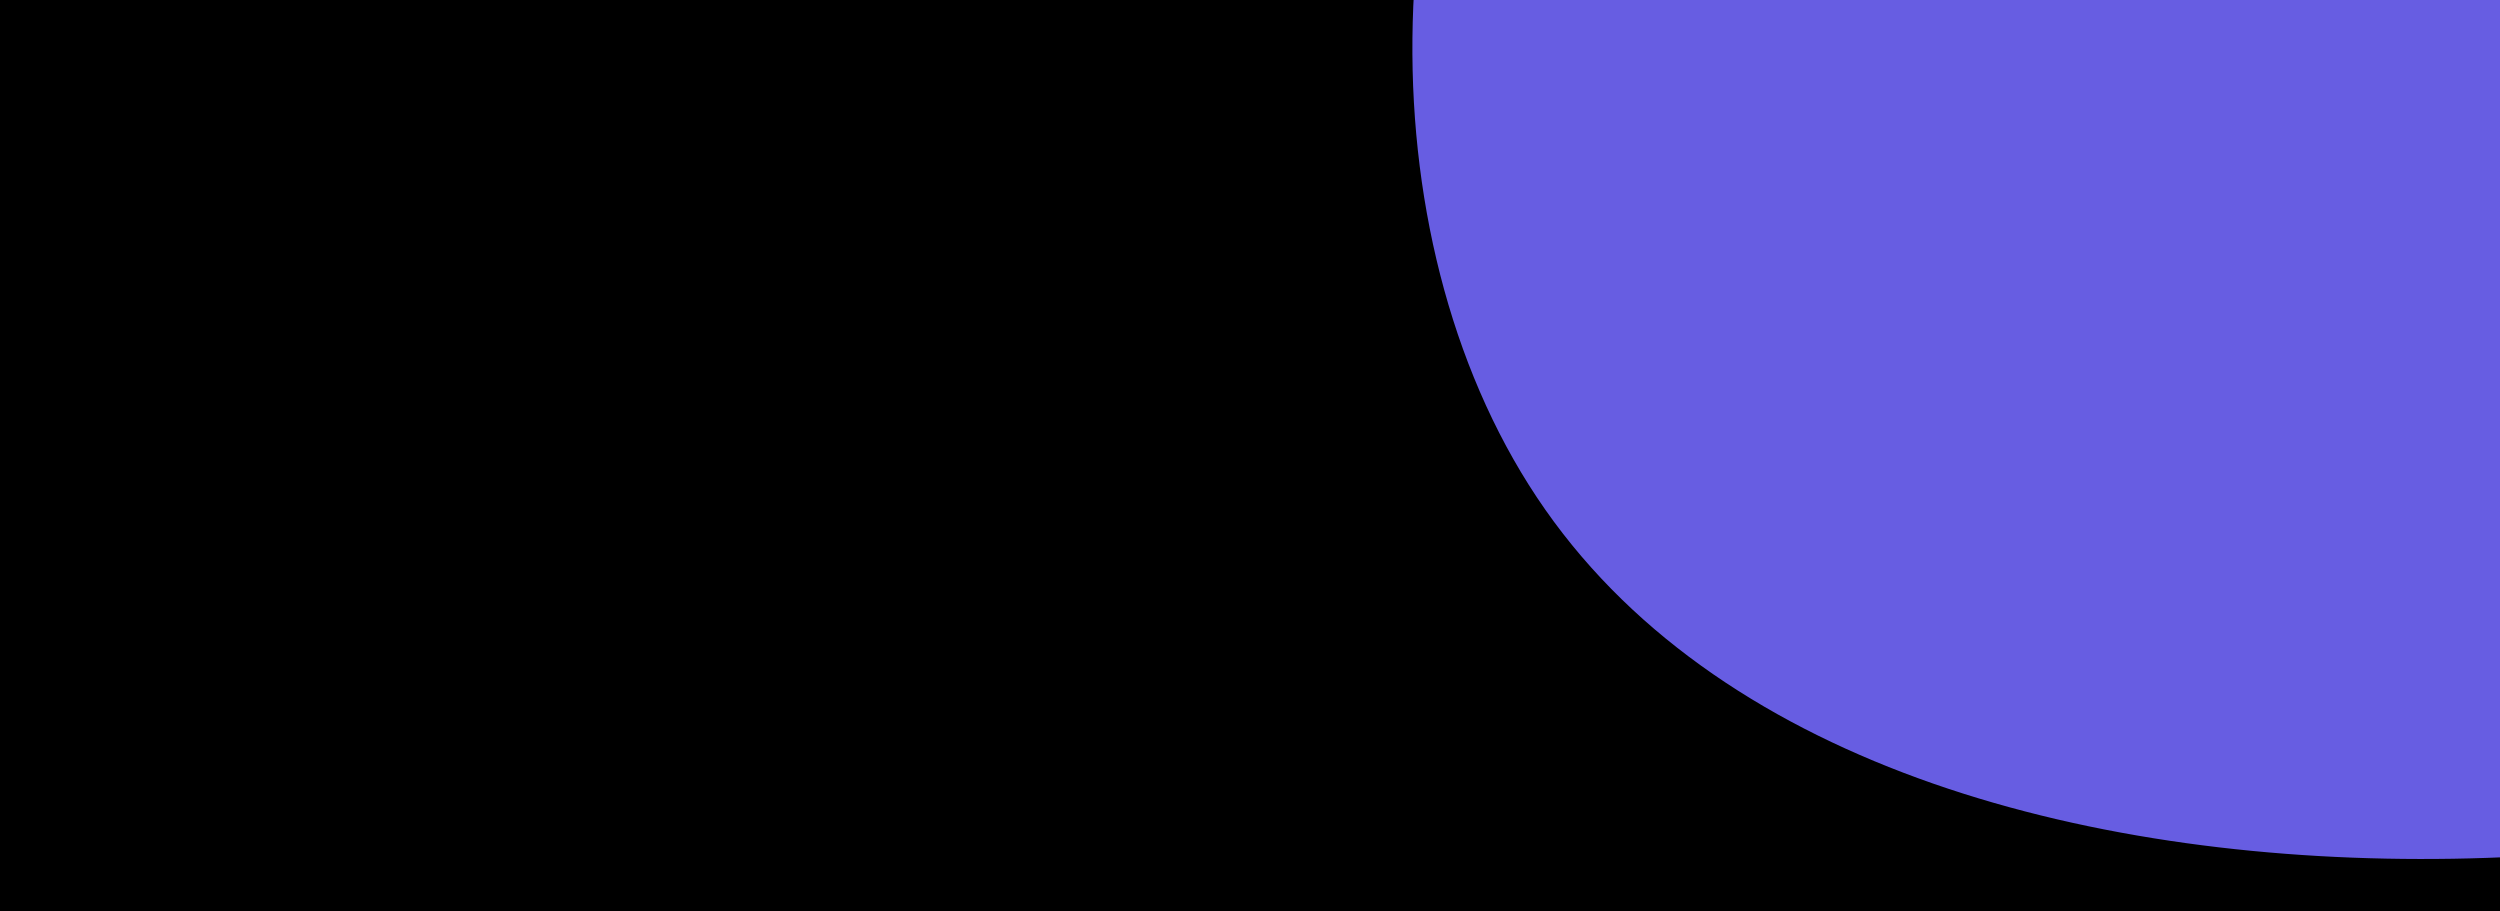 <svg id="visual" viewBox="0 0 1920 700" width="1920" height="700" xmlns="http://www.w3.org/2000/svg" xmlns:xlink="http://www.w3.org/1999/xlink" version="1.1"><rect x="0" y="0" width="1920" height="700" fill="#000000"></rect><g transform="translate(1891.864 26.71)"><path d="M790.4 -429.3C924 -224.8 863 119.1 698.8 332.4C534.6 545.6 267.3 628.3 -7.8 632.8C-282.9 637.3 -565.8 563.6 -705.1 364.7C-844.4 165.8 -840 -158.3 -698.6 -367.3C-557.1 -576.3 -278.6 -670.2 24.9 -684.5C328.4 -698.9 656.7 -633.8 790.4 -429.3" fill="#675de2"></path></g></svg>